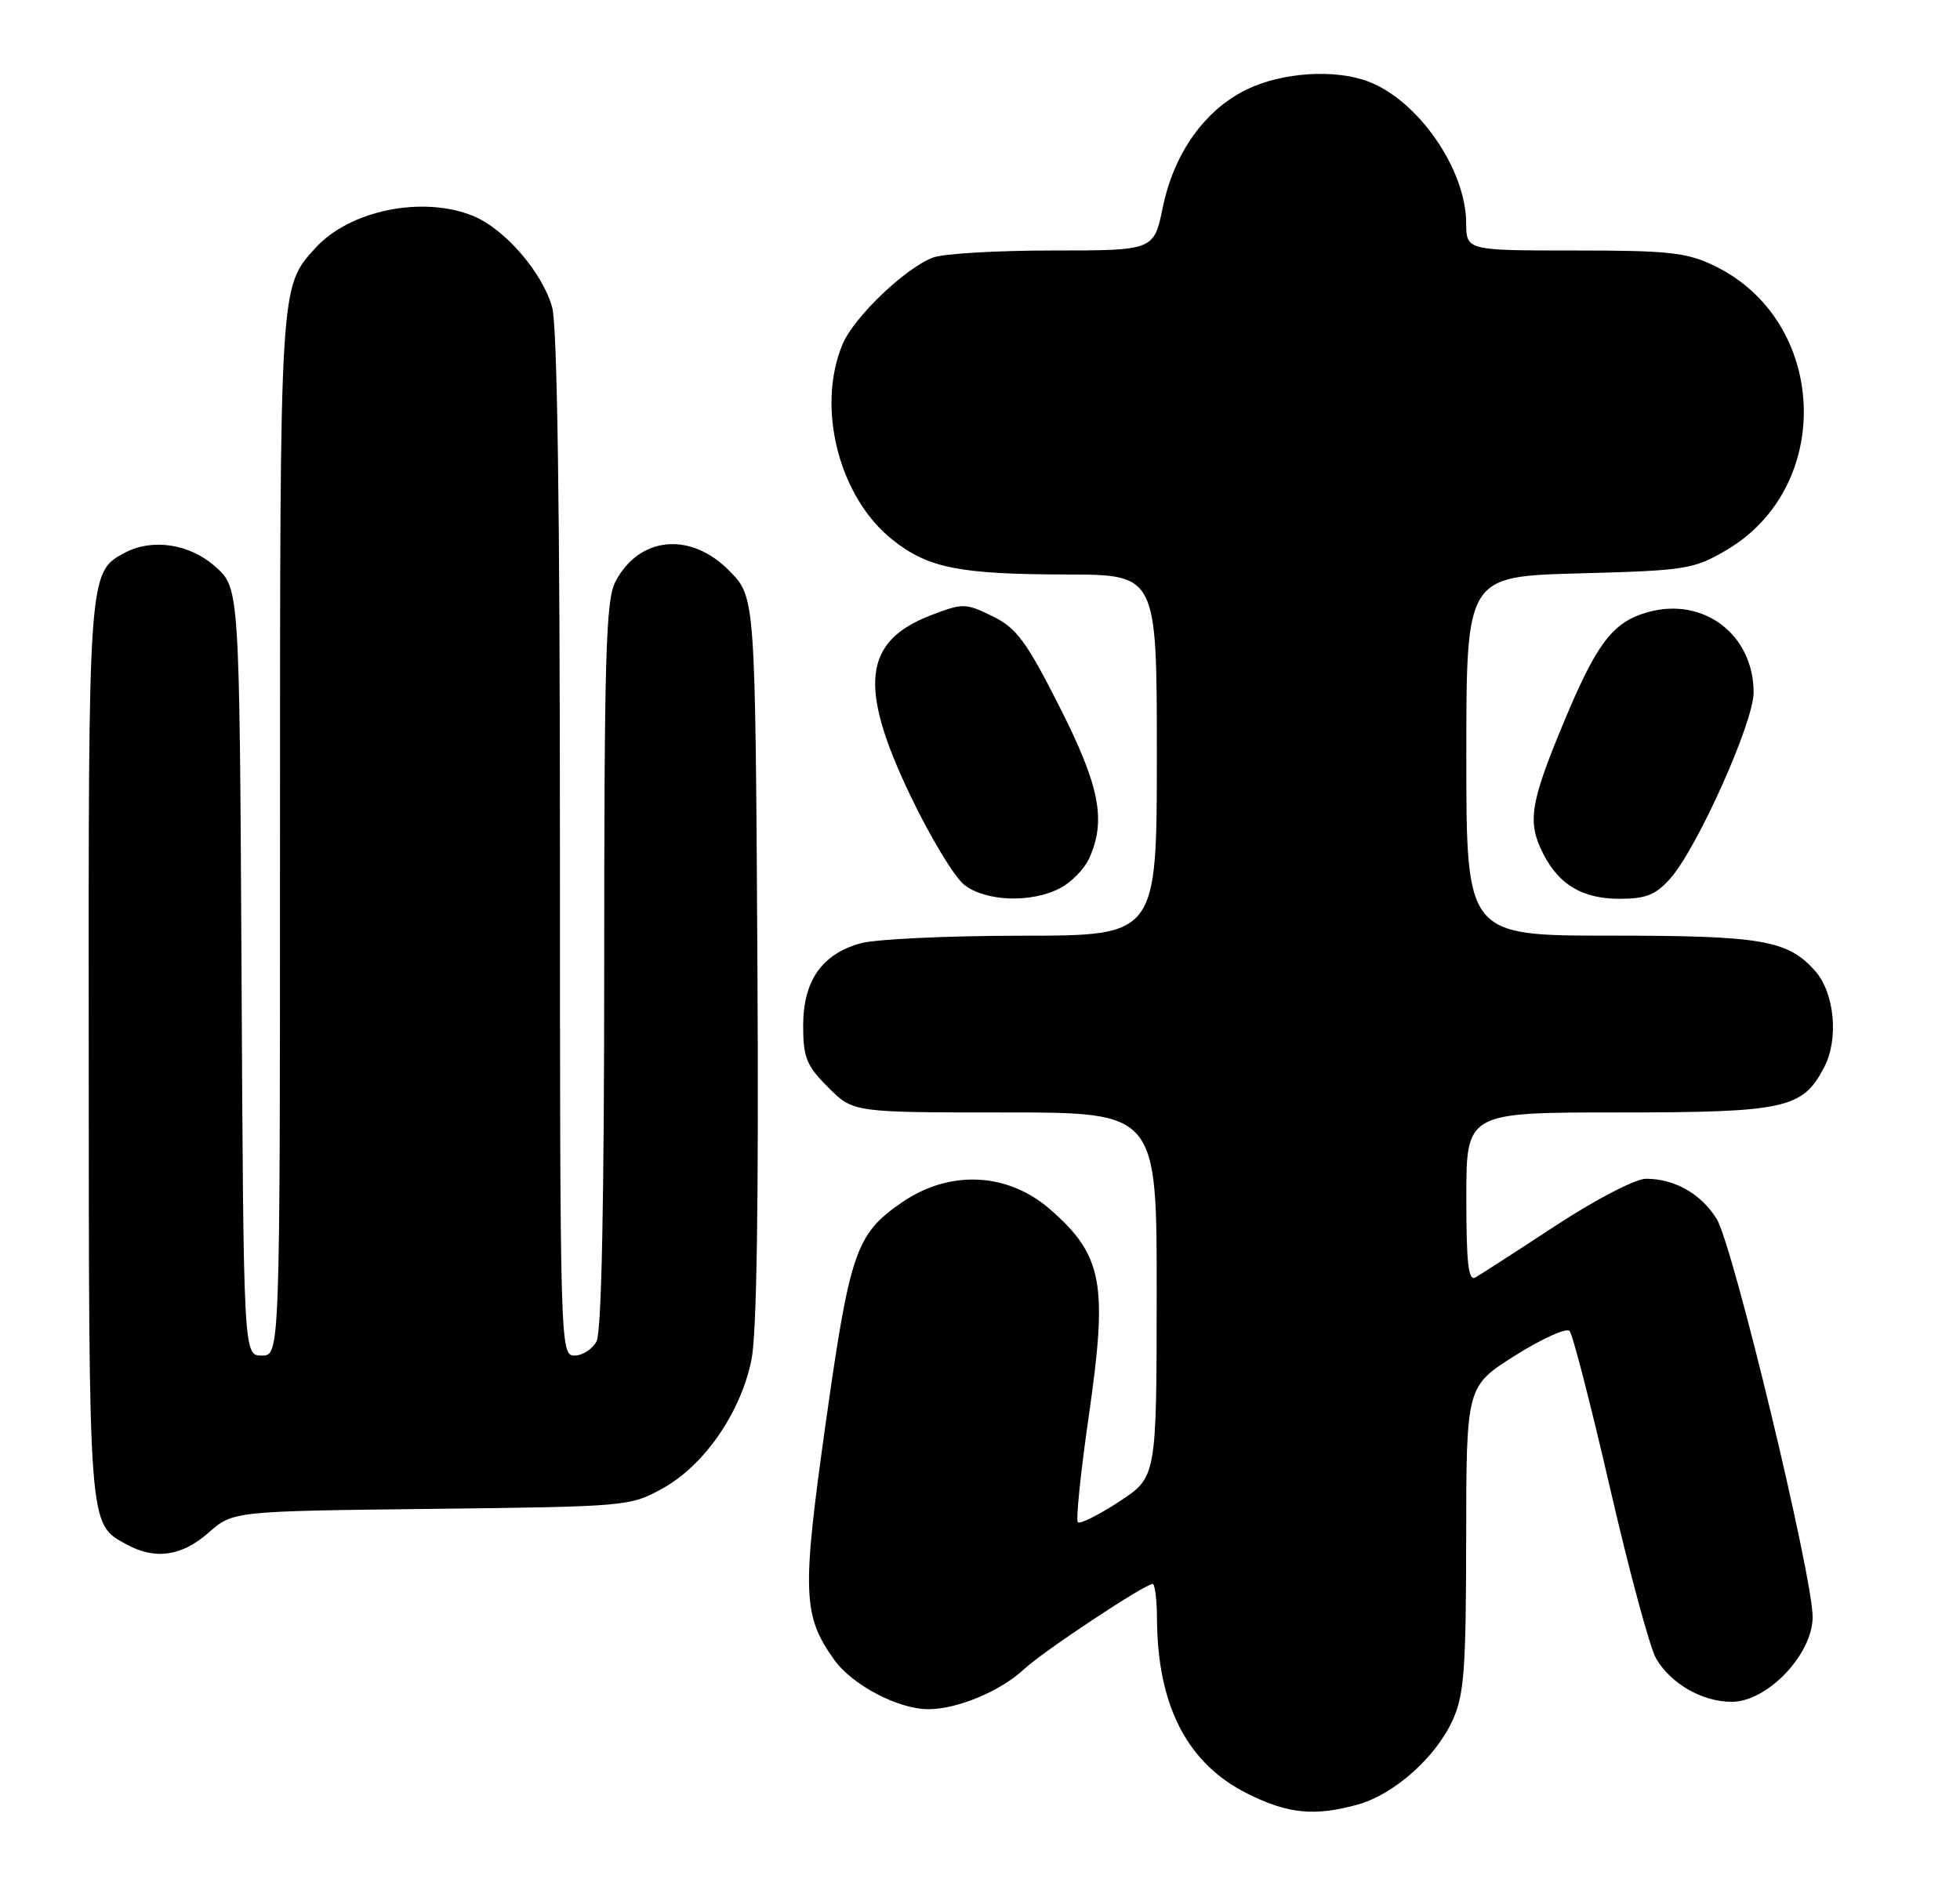 <?xml version="1.0" encoding="UTF-8" standalone="no"?>
<!DOCTYPE svg PUBLIC "-//W3C//DTD SVG 1.1//EN" "http://www.w3.org/Graphics/SVG/1.1/DTD/svg11.dtd" >
<svg xmlns="http://www.w3.org/2000/svg" xmlns:xlink="http://www.w3.org/1999/xlink" version="1.1" viewBox="0 0 266 256">
 <g >
 <path fill="currentColor"
d=" M 184.28 244.94 C 189.19 243.57 194.84 238.55 197.14 233.51 C 198.71 230.05 198.96 226.66 198.98 208.84 C 199.00 188.18 199.00 188.18 205.61 184.00 C 209.25 181.71 212.58 180.20 213.01 180.66 C 213.44 181.12 215.91 190.72 218.51 202.00 C 221.11 213.28 223.92 223.68 224.75 225.11 C 226.75 228.55 231.03 231.00 235.02 231.00 C 239.85 231.00 246.00 224.55 246.00 219.49 C 246.00 213.88 235.20 169.05 232.98 165.46 C 230.86 162.04 227.28 160.00 223.38 160.00 C 221.97 160.00 216.60 162.78 211.18 166.33 C 205.86 169.82 200.94 172.99 200.25 173.39 C 199.28 173.96 199.00 171.53 199.00 162.56 C 199.00 151.00 199.00 151.00 219.55 151.00 C 242.36 151.00 244.66 150.49 247.59 144.82 C 249.57 140.99 248.97 134.75 246.33 131.78 C 242.61 127.60 239.12 127.00 218.53 127.00 C 199.00 127.00 199.00 127.00 199.00 102.62 C 199.00 78.24 199.00 78.24 214.30 77.83 C 228.80 77.44 229.85 77.28 234.28 74.68 C 249.01 66.05 248.09 43.55 232.69 36.09 C 228.91 34.26 226.54 34.00 213.68 34.00 C 199.00 34.00 199.00 34.00 198.98 30.25 C 198.94 22.96 192.46 13.62 185.68 11.06 C 181.14 9.35 174.02 9.81 169.23 12.13 C 163.51 14.90 159.34 20.75 157.81 28.13 C 156.60 34.00 156.60 34.00 142.87 34.00 C 135.31 34.00 128.00 34.43 126.62 34.96 C 122.84 36.39 115.87 43.07 114.35 46.72 C 110.75 55.32 113.85 67.49 121.13 73.27 C 125.96 77.11 130.17 77.95 144.75 77.98 C 157.00 78.00 157.00 78.00 157.00 102.50 C 157.00 127.00 157.00 127.00 138.75 127.01 C 128.71 127.01 118.83 127.47 116.80 128.04 C 111.53 129.50 109.00 133.14 109.00 139.23 C 109.00 143.55 109.45 144.65 112.40 147.60 C 115.80 151.00 115.80 151.00 136.40 151.00 C 157.00 151.00 157.00 151.00 156.98 175.75 C 156.96 200.50 156.96 200.50 151.89 203.82 C 149.09 205.65 146.57 206.91 146.28 206.62 C 145.99 206.33 146.67 199.78 147.78 192.08 C 150.36 174.21 149.65 170.41 142.56 164.19 C 136.81 159.14 128.92 158.74 122.45 163.18 C 116.17 167.48 115.35 169.86 112.08 193.03 C 108.82 216.17 108.92 219.26 113.20 225.27 C 115.64 228.71 121.90 232.00 125.99 232.00 C 129.94 232.00 135.81 229.54 139.00 226.55 C 141.54 224.17 155.37 215.00 156.43 215.00 C 156.74 215.00 157.01 217.14 157.02 219.75 C 157.09 231.57 161.14 239.39 169.31 243.47 C 174.82 246.21 178.42 246.57 184.28 244.94 Z  M 28.28 208.06 C 31.63 205.12 31.63 205.12 58.56 204.81 C 85.20 204.50 85.55 204.47 90.00 201.99 C 95.60 198.86 100.49 191.78 101.97 184.66 C 102.71 181.07 102.98 163.29 102.79 130.22 C 102.50 81.11 102.50 81.11 99.05 77.55 C 93.78 72.11 86.73 72.76 83.51 78.98 C 82.22 81.47 82.00 89.16 82.00 131.02 C 82.00 162.96 81.64 180.81 80.96 182.07 C 80.40 183.13 79.05 184.00 77.96 184.00 C 76.03 184.00 76.00 182.92 75.99 114.75 C 75.99 69.51 75.63 44.19 74.94 41.72 C 73.63 37.02 68.57 31.14 64.30 29.35 C 57.47 26.50 47.46 28.51 42.79 33.68 C 37.95 39.02 38.00 38.27 38.00 113.47 C 38.00 184.00 38.00 184.00 35.53 184.00 C 33.05 184.00 33.05 184.00 32.78 131.92 C 32.50 79.83 32.50 79.83 29.23 76.92 C 25.77 73.82 20.67 73.04 16.94 75.03 C 11.99 77.68 12.00 77.60 12.04 142.70 C 12.07 207.83 11.99 206.77 17.11 209.60 C 21.00 211.76 24.64 211.26 28.28 208.06 Z  M 143.85 120.57 C 145.37 119.79 147.15 117.97 147.81 116.53 C 150.16 111.35 149.25 106.69 143.75 95.85 C 139.26 87.00 137.95 85.23 134.69 83.64 C 131.05 81.86 130.67 81.85 126.40 83.49 C 117.14 87.02 116.44 93.17 123.59 108.07 C 126.26 113.65 129.53 119.06 130.86 120.10 C 133.74 122.37 139.94 122.60 143.85 120.57 Z  M 226.68 119.25 C 230.34 115.12 237.99 98.06 237.99 94.00 C 237.99 86.16 231.23 80.99 223.68 83.08 C 218.86 84.41 216.68 87.29 212.09 98.37 C 207.62 109.15 207.25 111.65 209.49 115.99 C 211.65 120.15 214.82 122.00 219.84 122.00 C 223.37 122.00 224.71 121.46 226.68 119.25 Z "/>
</g>
</svg>
